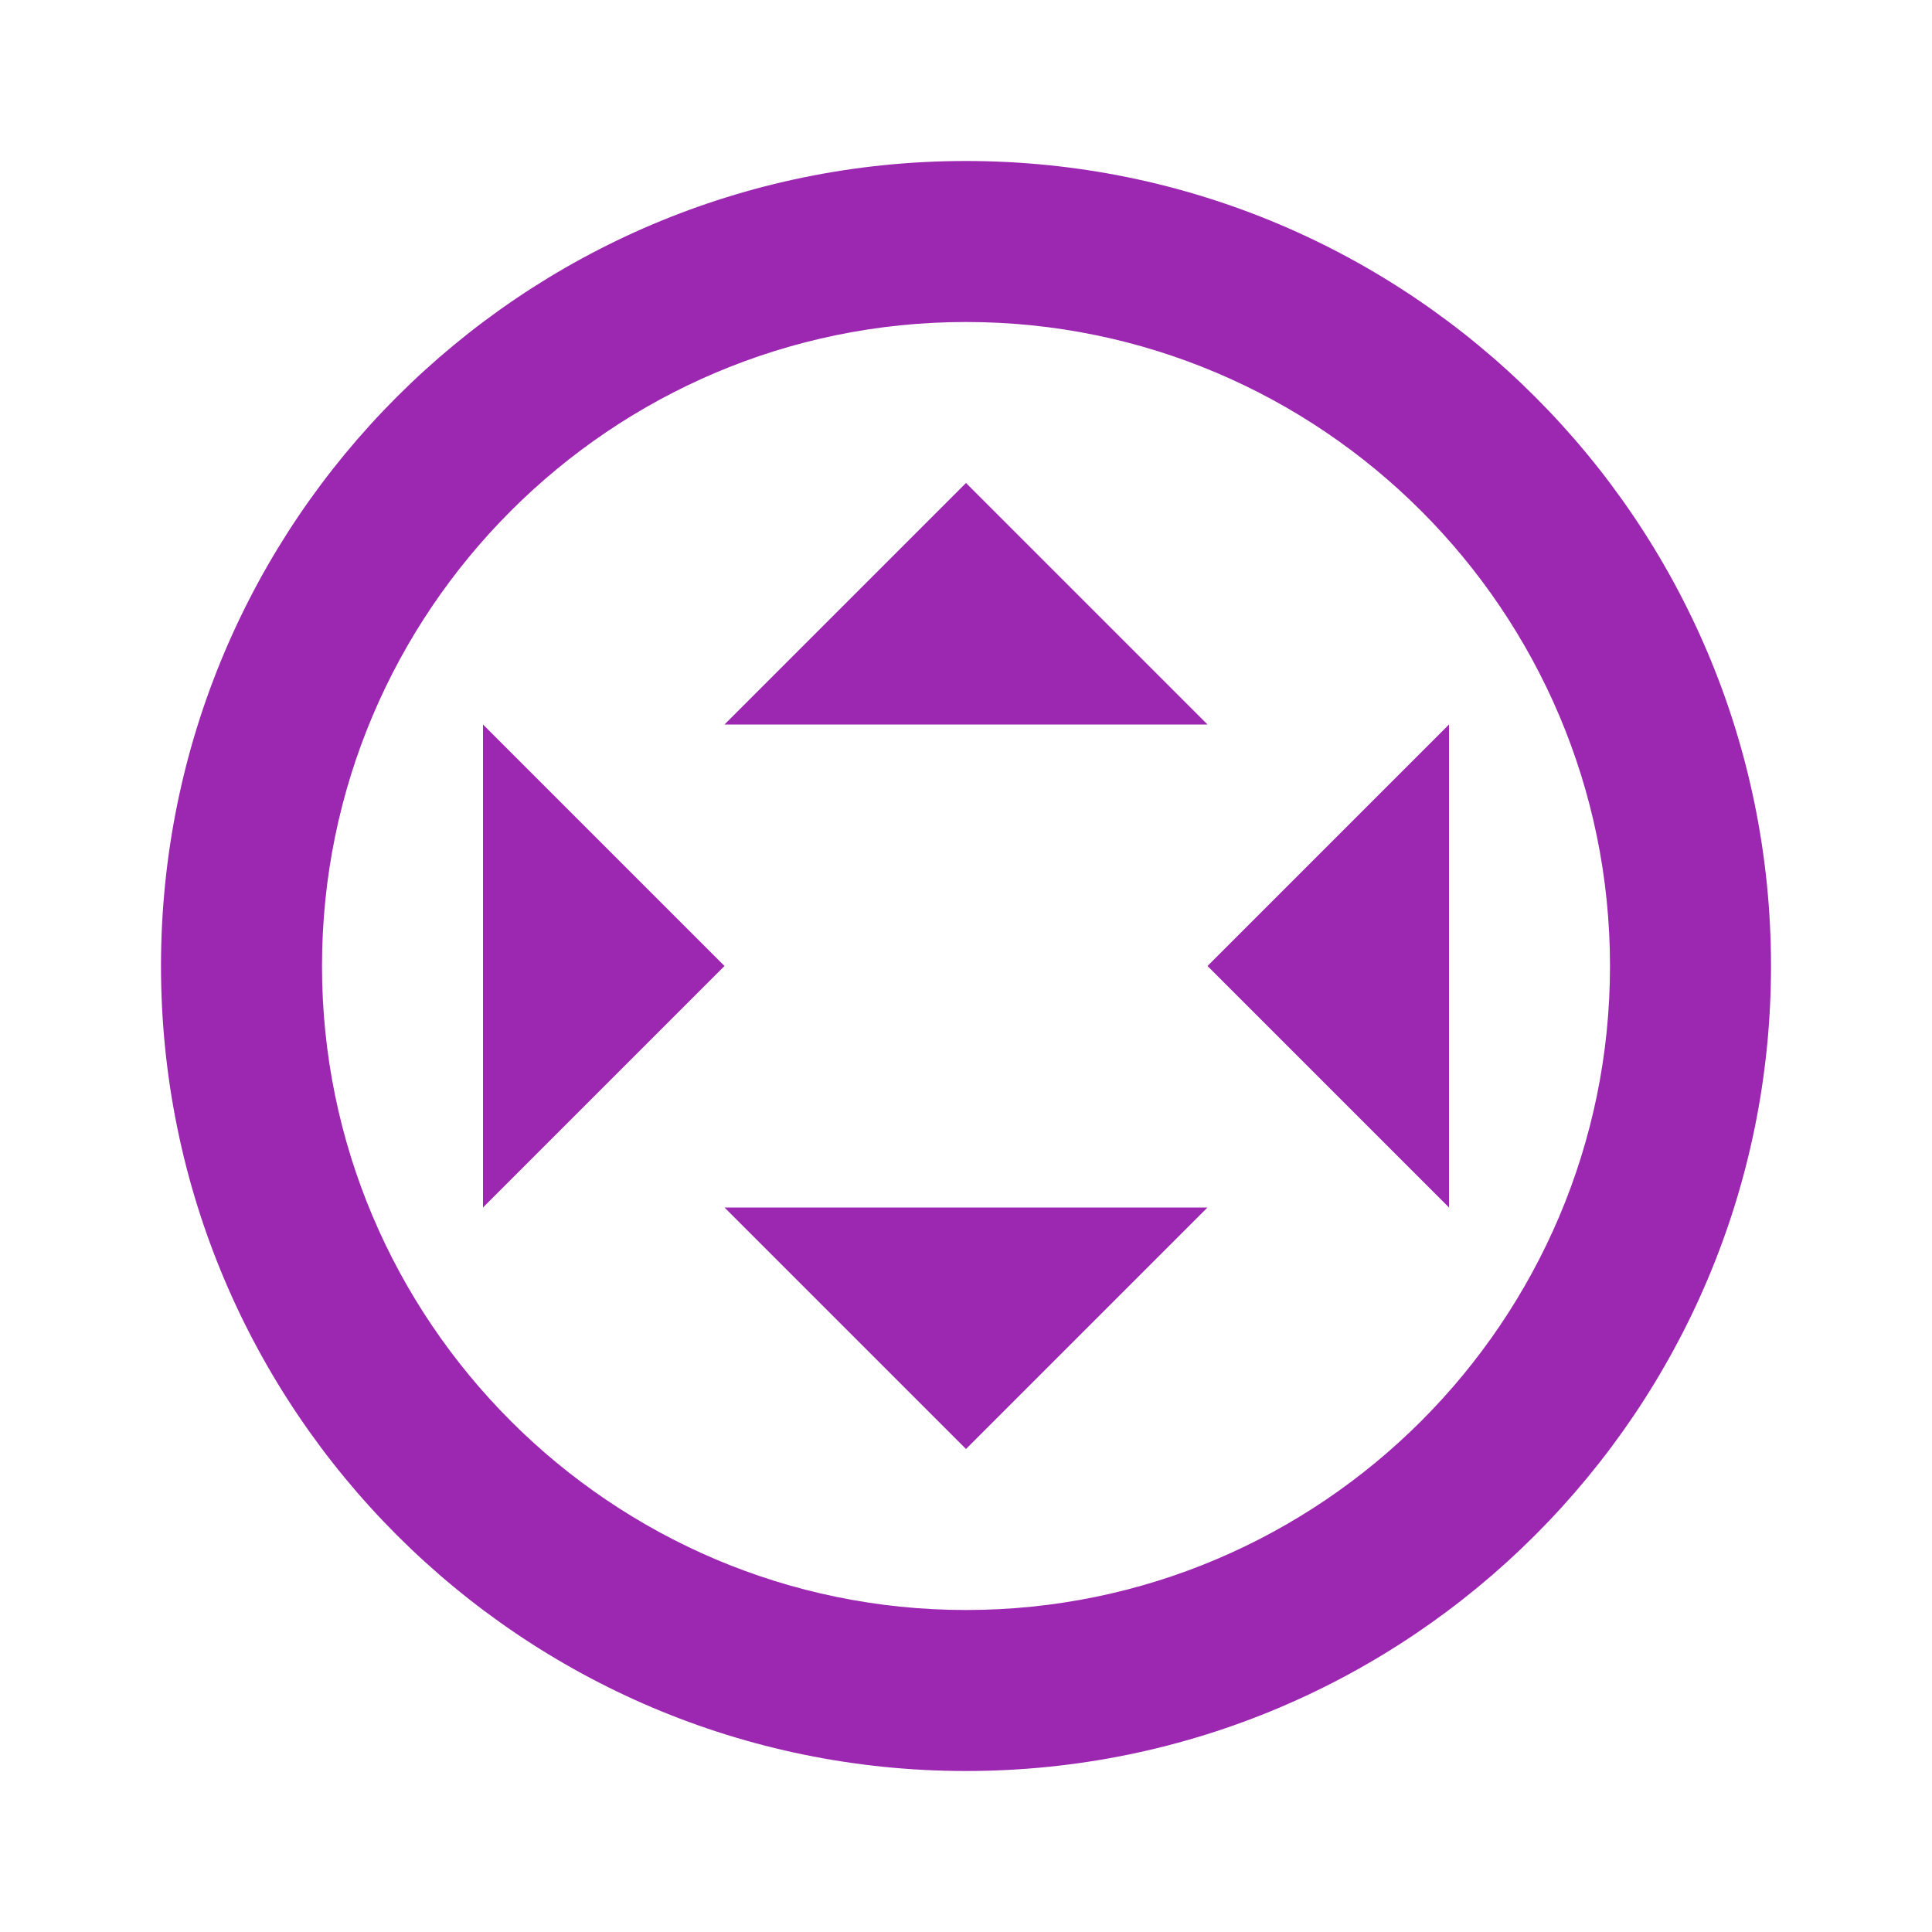 <svg width="24" height="24" viewBox="0 0 24 24" fill="none" xmlns="http://www.w3.org/2000/svg">
  <path d="M12 2C6.48 2 2 6.48 2 12C2 17.52 6.48 22 12 22C17.52 22 22 17.52 22 12C22 6.48 17.52 2 12 2ZM12 20C7.59 20 4 16.41 4 12C4 7.59 7.59 4 12 4C16.41 4 20 7.59 20 12C20 16.41 16.41 20 12 20Z" fill="#9C27B0"/>
  <path d="M12 6L9 9H15L12 6ZM9 15H15L12 18L9 15ZM6 9L9 12L6 15V9ZM18 9V15L15 12L18 9Z" fill="#9C27B0"/>
</svg>
